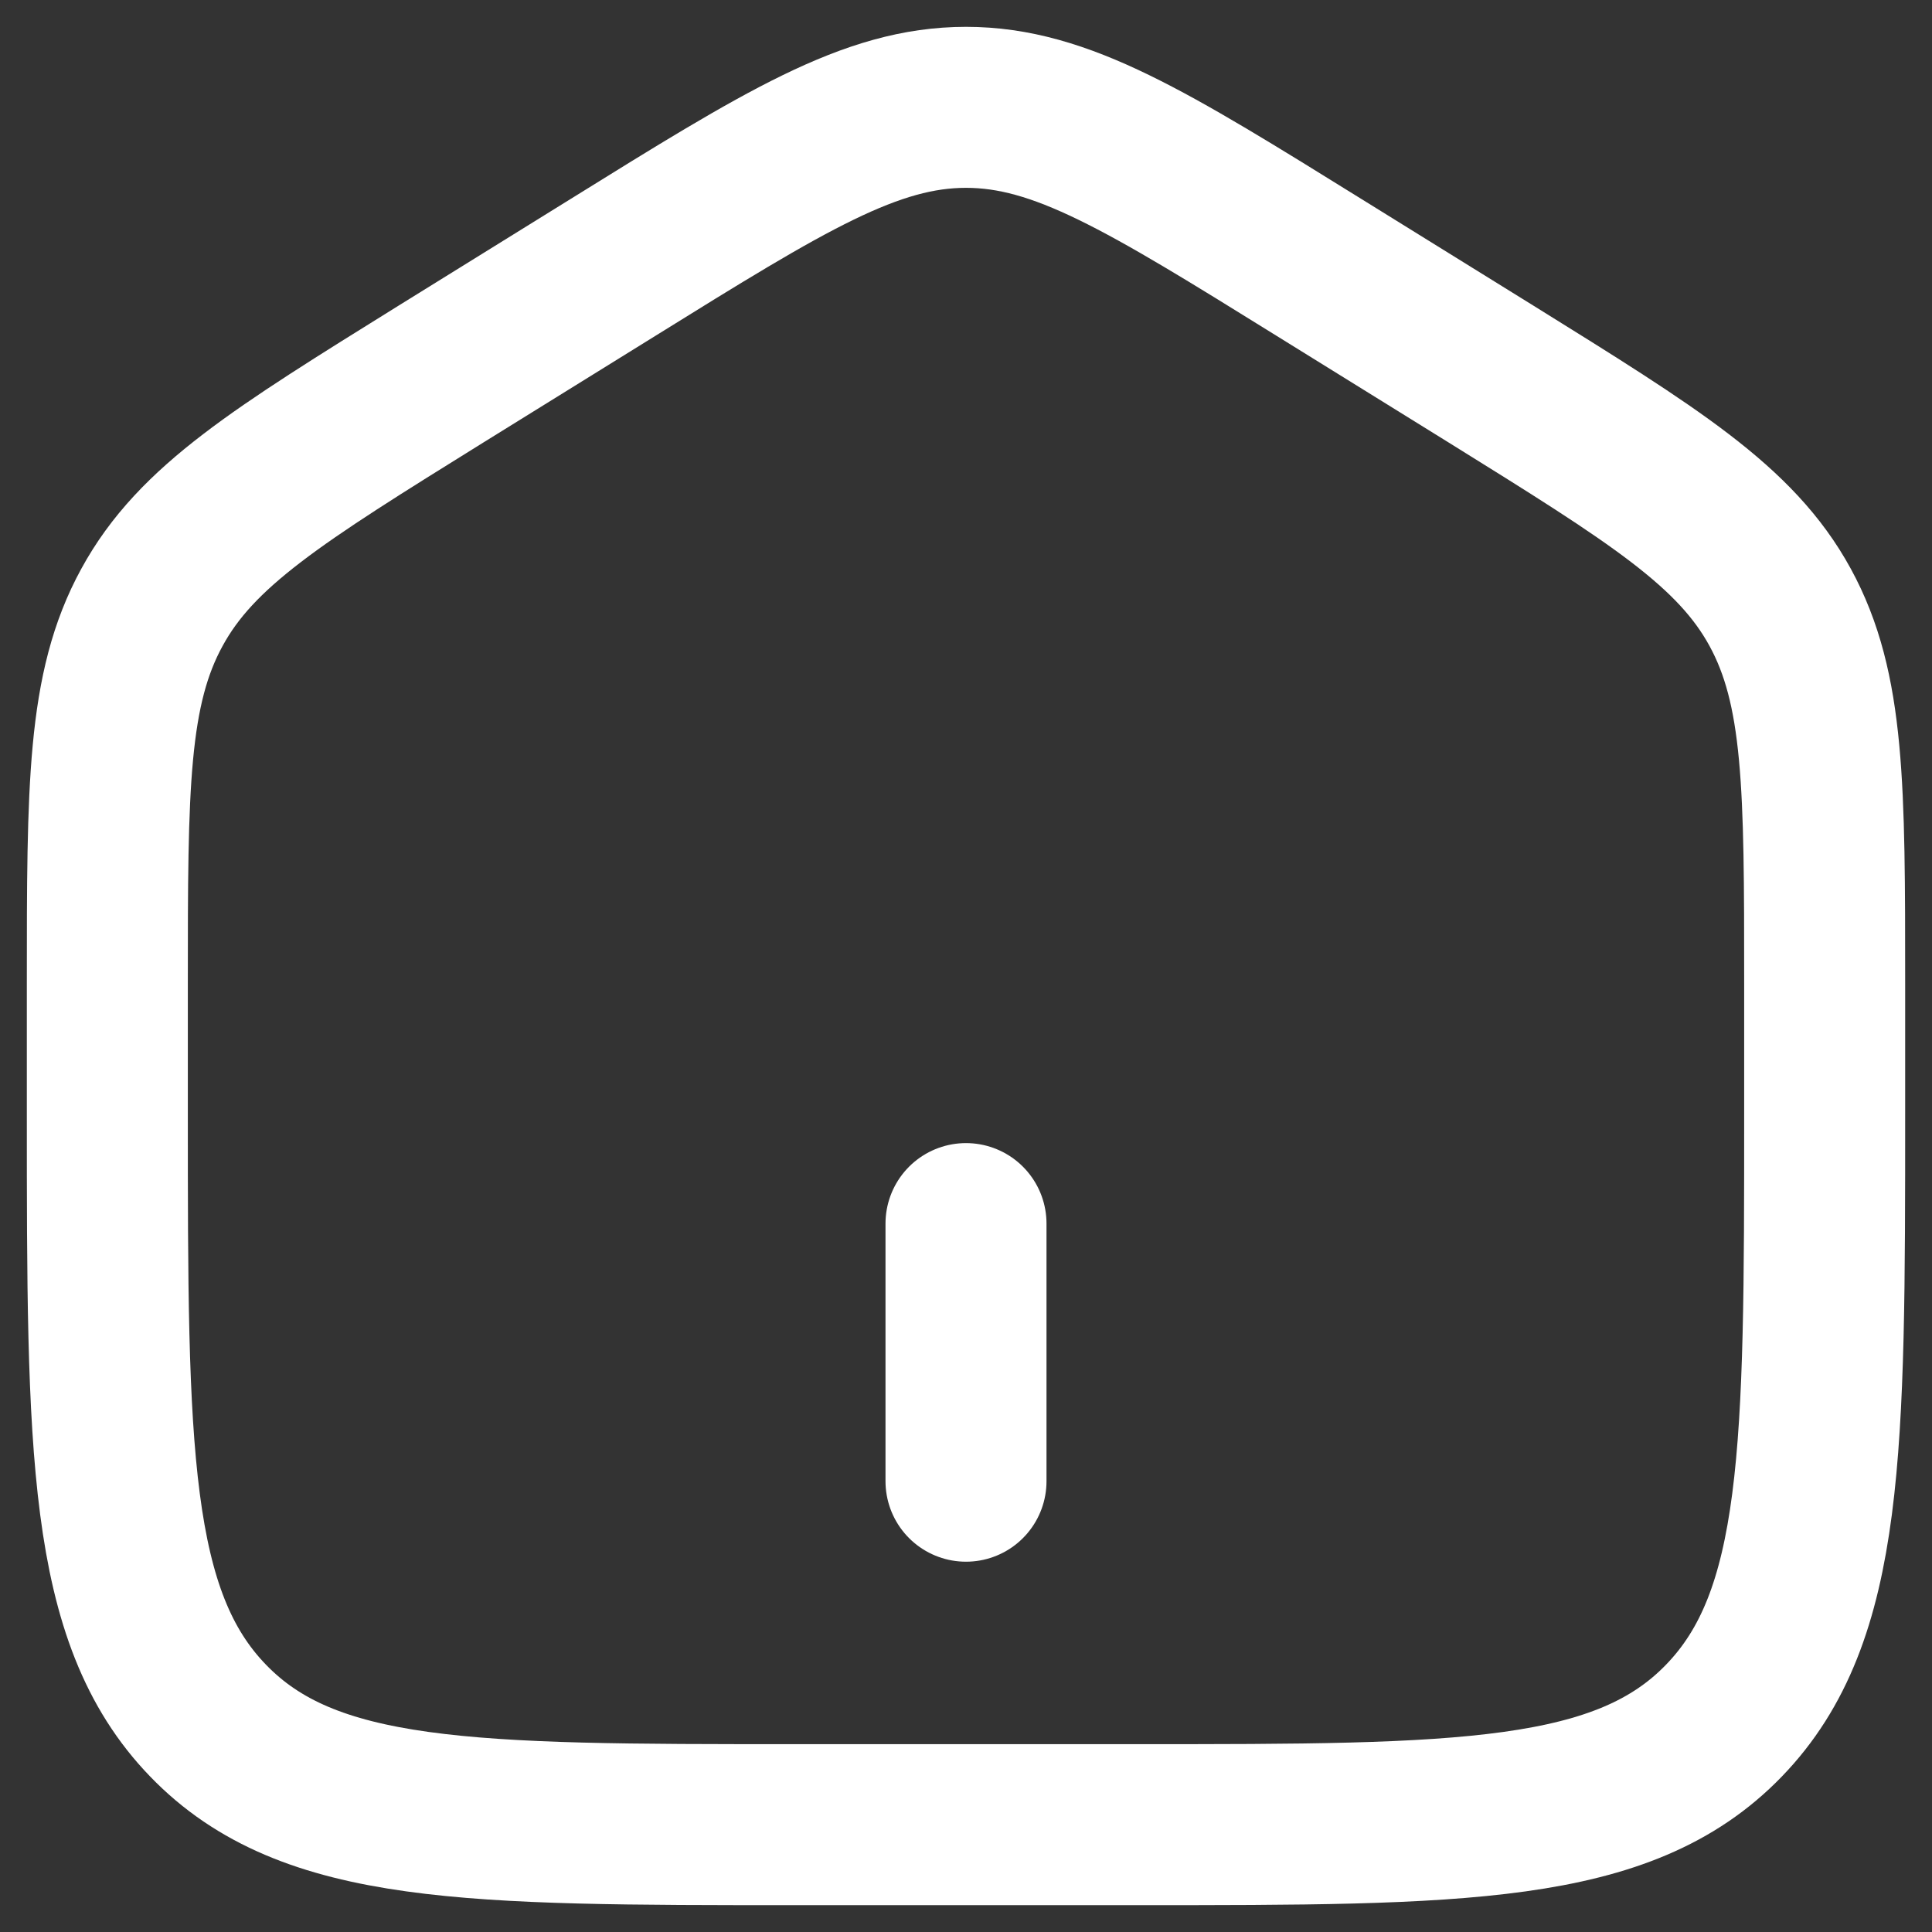 <svg width="18" height="18" viewBox="0 0 18 18" fill="none" xmlns="http://www.w3.org/2000/svg">
<rect x="0" y="0" width="18" height="18" fill="#333333" stroke="none"/>
<path d="M1 9.163C1 7.332 1 6.417 1.416 5.658C1.83 4.899 2.59 4.429 4.107 3.486L5.707 2.494C7.311 1.498 8.114 1 9 1C9.886 1 10.688 1.498 12.293 2.494L13.893 3.486C15.41 4.429 16.17 4.899 16.585 5.658C17 6.418 17 7.332 17 9.162V10.38C17 13.5 17 15.061 16.062 16.03C15.125 17 13.617 17 10.6 17H7.4C4.383 17 2.874 17 1.938 16.03C1.001 15.061 1 13.501 1 10.38V9.163Z" stroke="white" stroke-width="1.5"/>
<path d="M9 11.4V13.8" stroke="white" stroke-width="1.5" stroke-linecap="round"/>
</svg>
